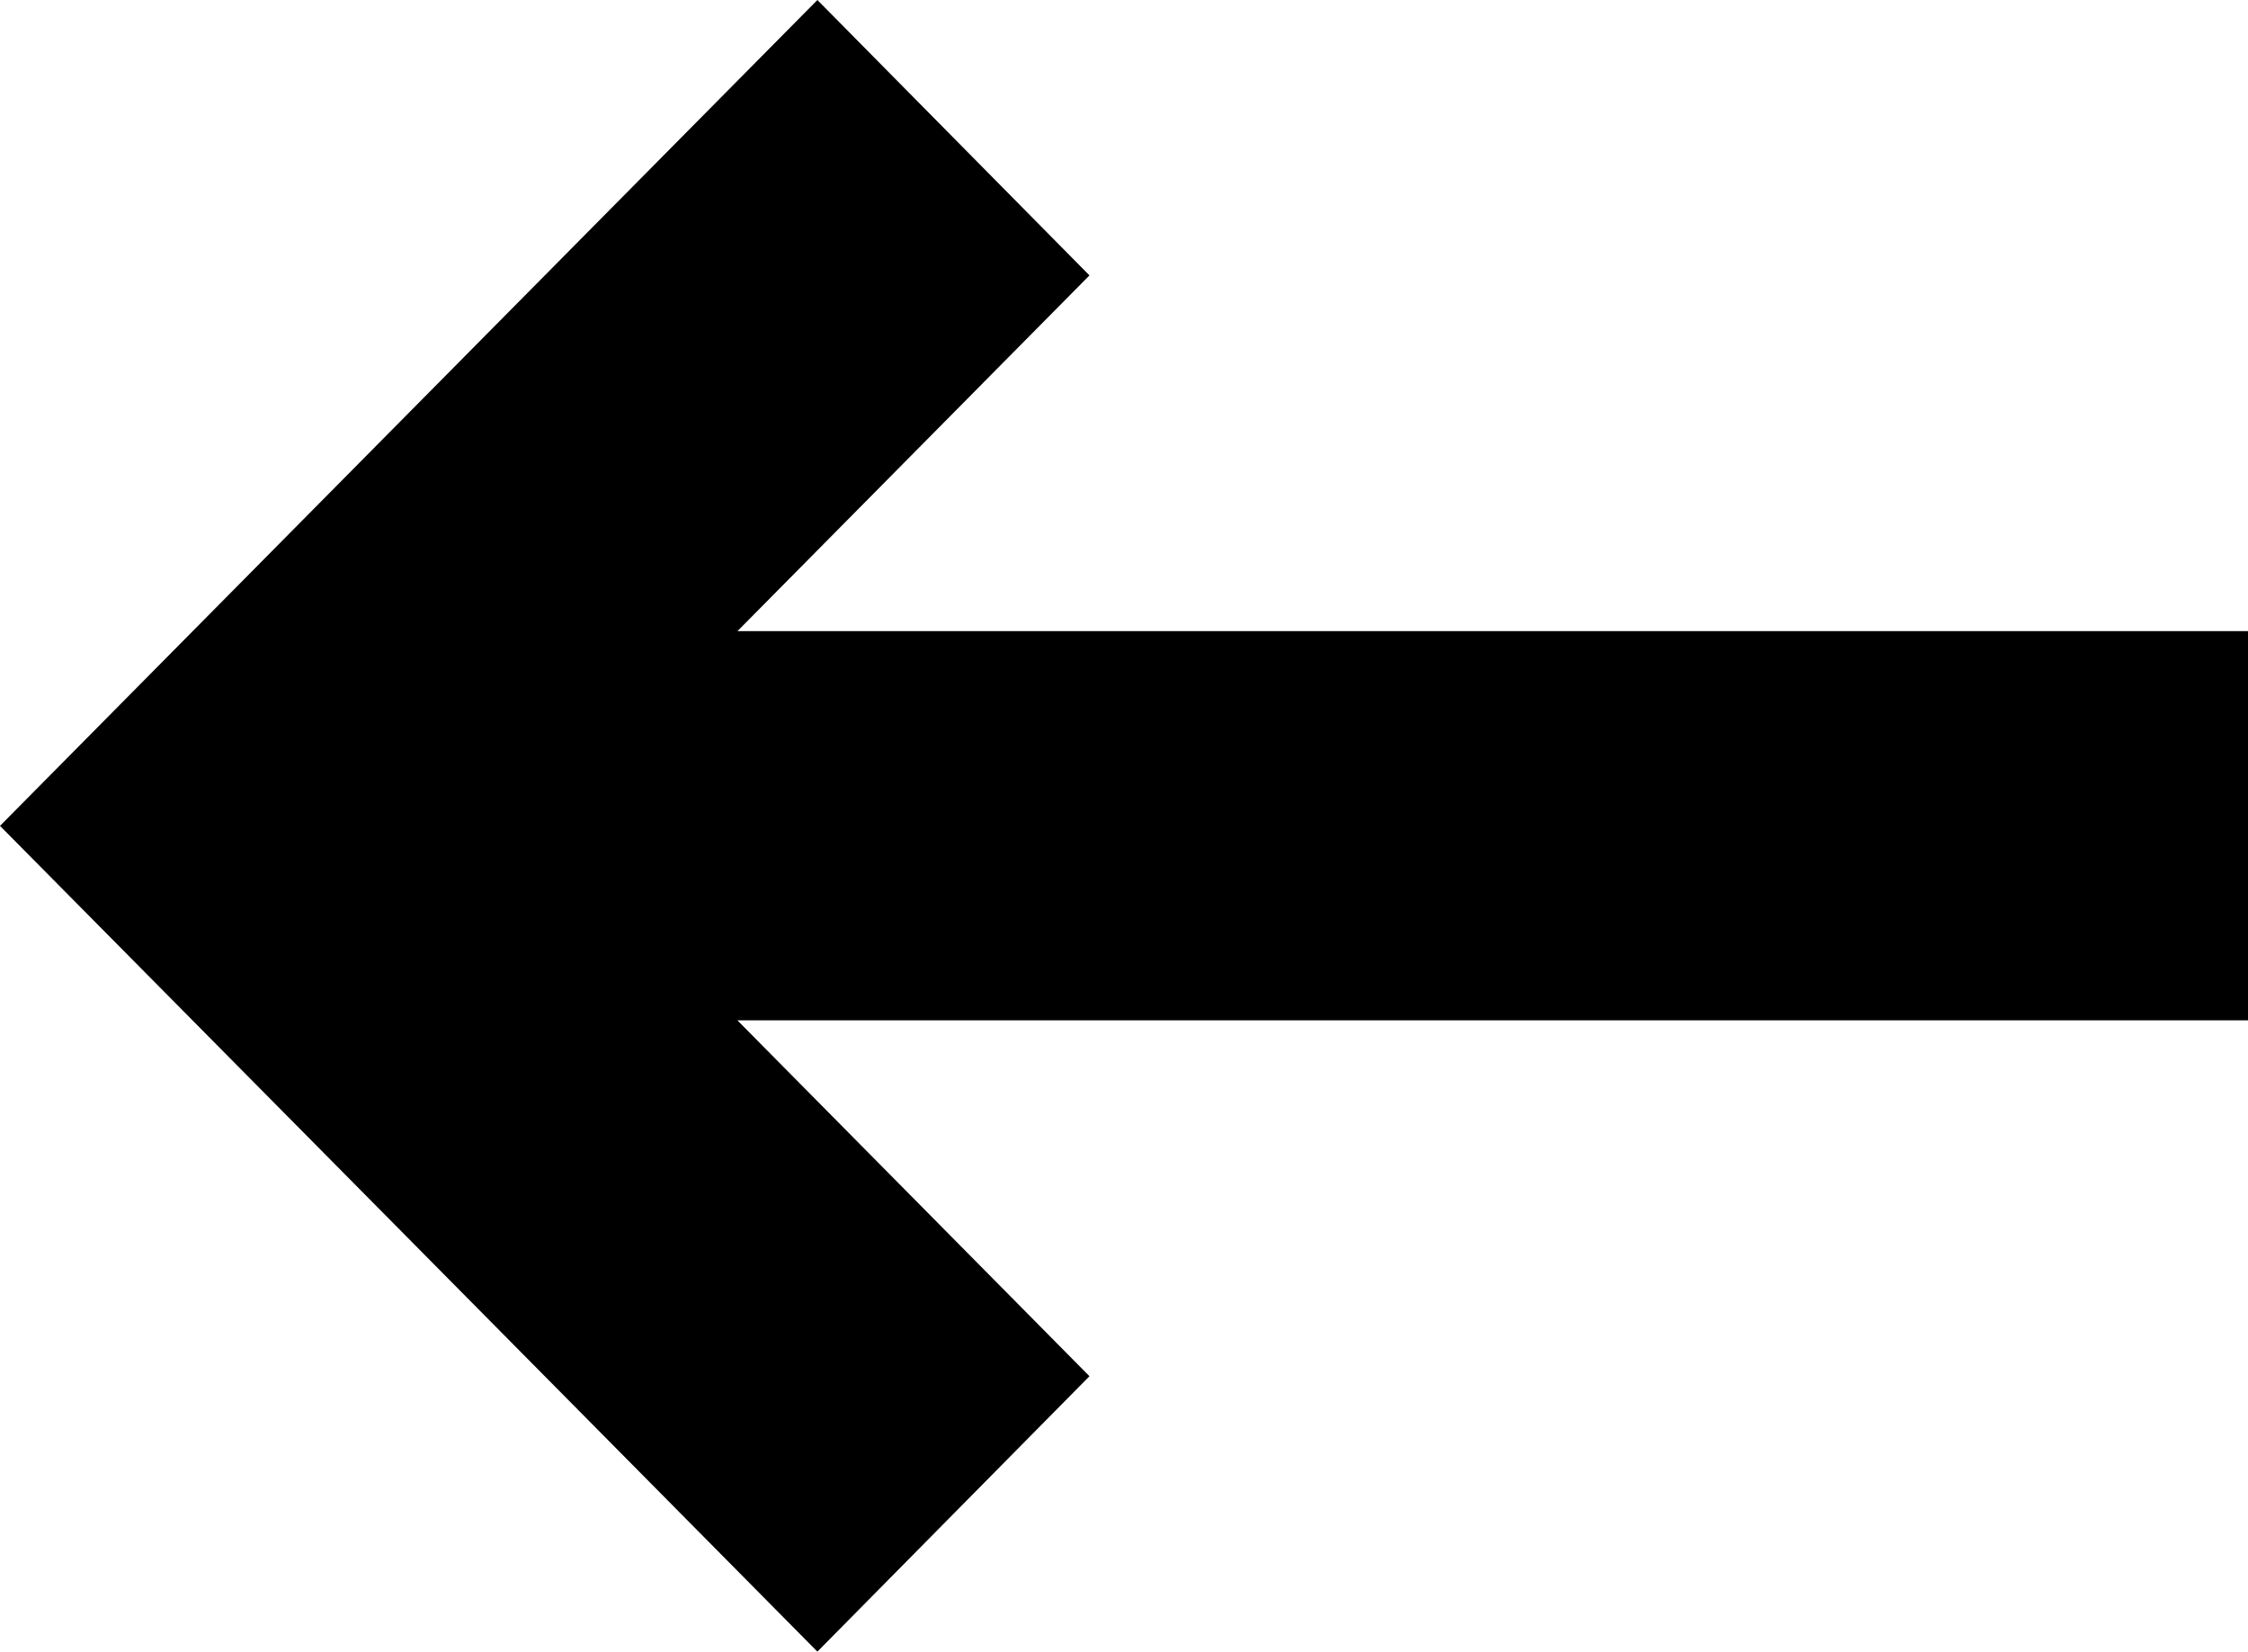 <svg xmlns="http://www.w3.org/2000/svg" width="19.004" height="13.961" viewBox="0 0 19.004 13.961">
  <path id="Path_35325" data-name="Path 35325" d="M14.824,19.092h12.77v3.29H14.824L17.8,25.39l-2.3,2.328L8.59,20.738l6.91-6.981,2.3,2.328Z" transform="translate(-8.59 -13.757)"/>
</svg>
